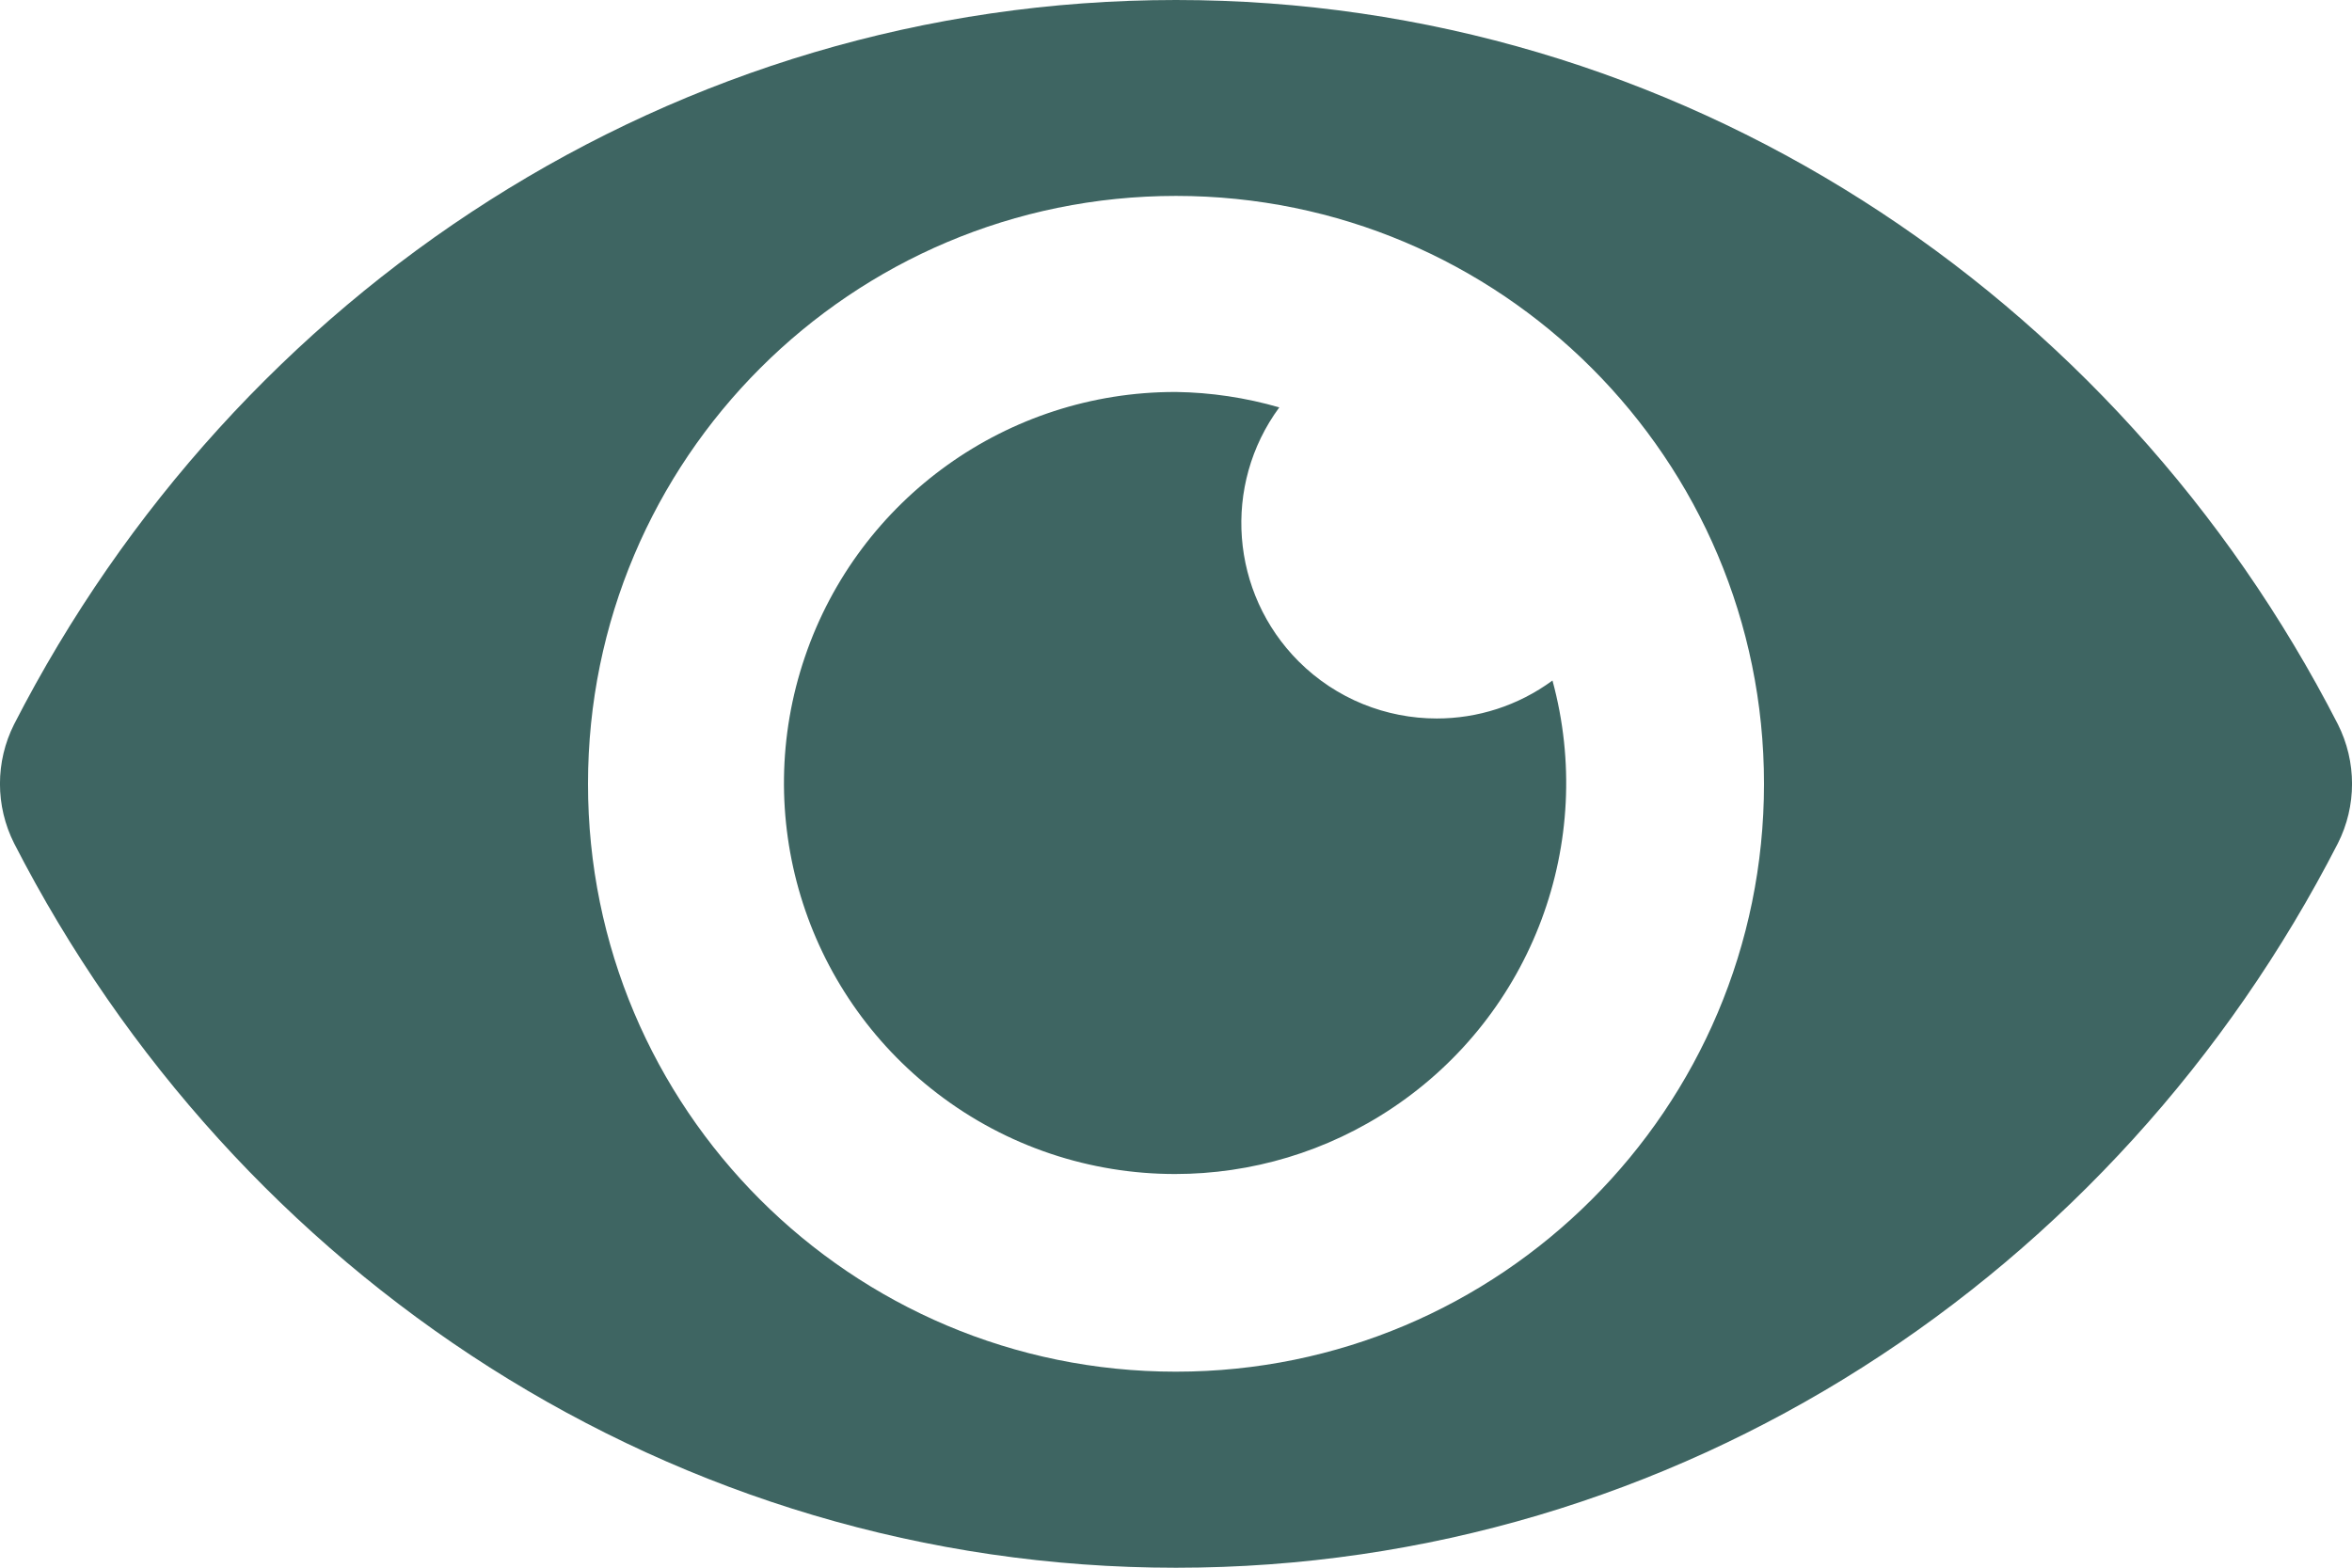 <svg xmlns="http://www.w3.org/2000/svg" width="14.8" height="9.867" viewBox="0 0 14.8 9.867"><defs><style>.a{fill:none;}.b,.c{stroke:none;}.c{fill:#3e6562;}</style></defs><g class="a" transform="translate(0 -4.5)"><path class="b" d="M.089,9.058A8.241,8.241,0,0,1,7.4,4.5a8.242,8.242,0,0,1,7.311,4.558.831.831,0,0,1,0,.75A8.241,8.241,0,0,1,7.4,14.367,8.242,8.242,0,0,1,.089,9.808.831.831,0,0,1,.089,9.058ZM7.4,13.133a3.7,3.7,0,1,0-3.7-3.7A3.7,3.7,0,0,0,7.4,13.133Zm0-6.167a2.449,2.449,0,0,1,.65.1A1.229,1.229,0,0,0,9.769,8.783,2.461,2.461,0,1,1,7.4,6.967Z"/><path class="c" d="M 7.4 4.5 C 10.559 4.5 13.318 6.341 14.711 9.058 C 14.83 9.294 14.83 9.573 14.711 9.808 C 13.317 12.527 10.559 14.367 7.4 14.367 C 4.241 14.367 1.482 12.526 0.089 9.808 C -0.03 9.572 -0.03 9.294 0.089 9.058 C 1.483 6.339 4.241 4.5 7.4 4.5 Z M 7.398 13.133 C 7.399 13.133 7.399 13.133 7.4 13.133 C 9.443 13.133 11.1 11.477 11.1 9.433 C 11.1 7.39 9.443 5.733 7.4 5.733 C 5.357 5.733 3.7 7.39 3.7 9.433 C 3.699 11.477 5.355 13.133 7.398 13.133 Z M 7.394 6.967 C 7.396 6.967 7.398 6.967 7.4 6.967 C 7.62 6.97 7.839 7.003 8.05 7.064 C 7.69 7.553 7.742 8.232 8.171 8.662 C 8.409 8.9 8.724 9.022 9.041 9.022 C 9.296 9.022 9.551 8.943 9.769 8.783 C 10.046 9.802 9.642 10.883 8.765 11.471 C 8.35 11.75 7.872 11.889 7.394 11.889 C 6.865 11.889 6.337 11.719 5.897 11.381 C 5.059 10.739 4.724 9.634 5.065 8.634 C 5.404 7.637 6.341 6.967 7.394 6.967 Z"/></g></svg>